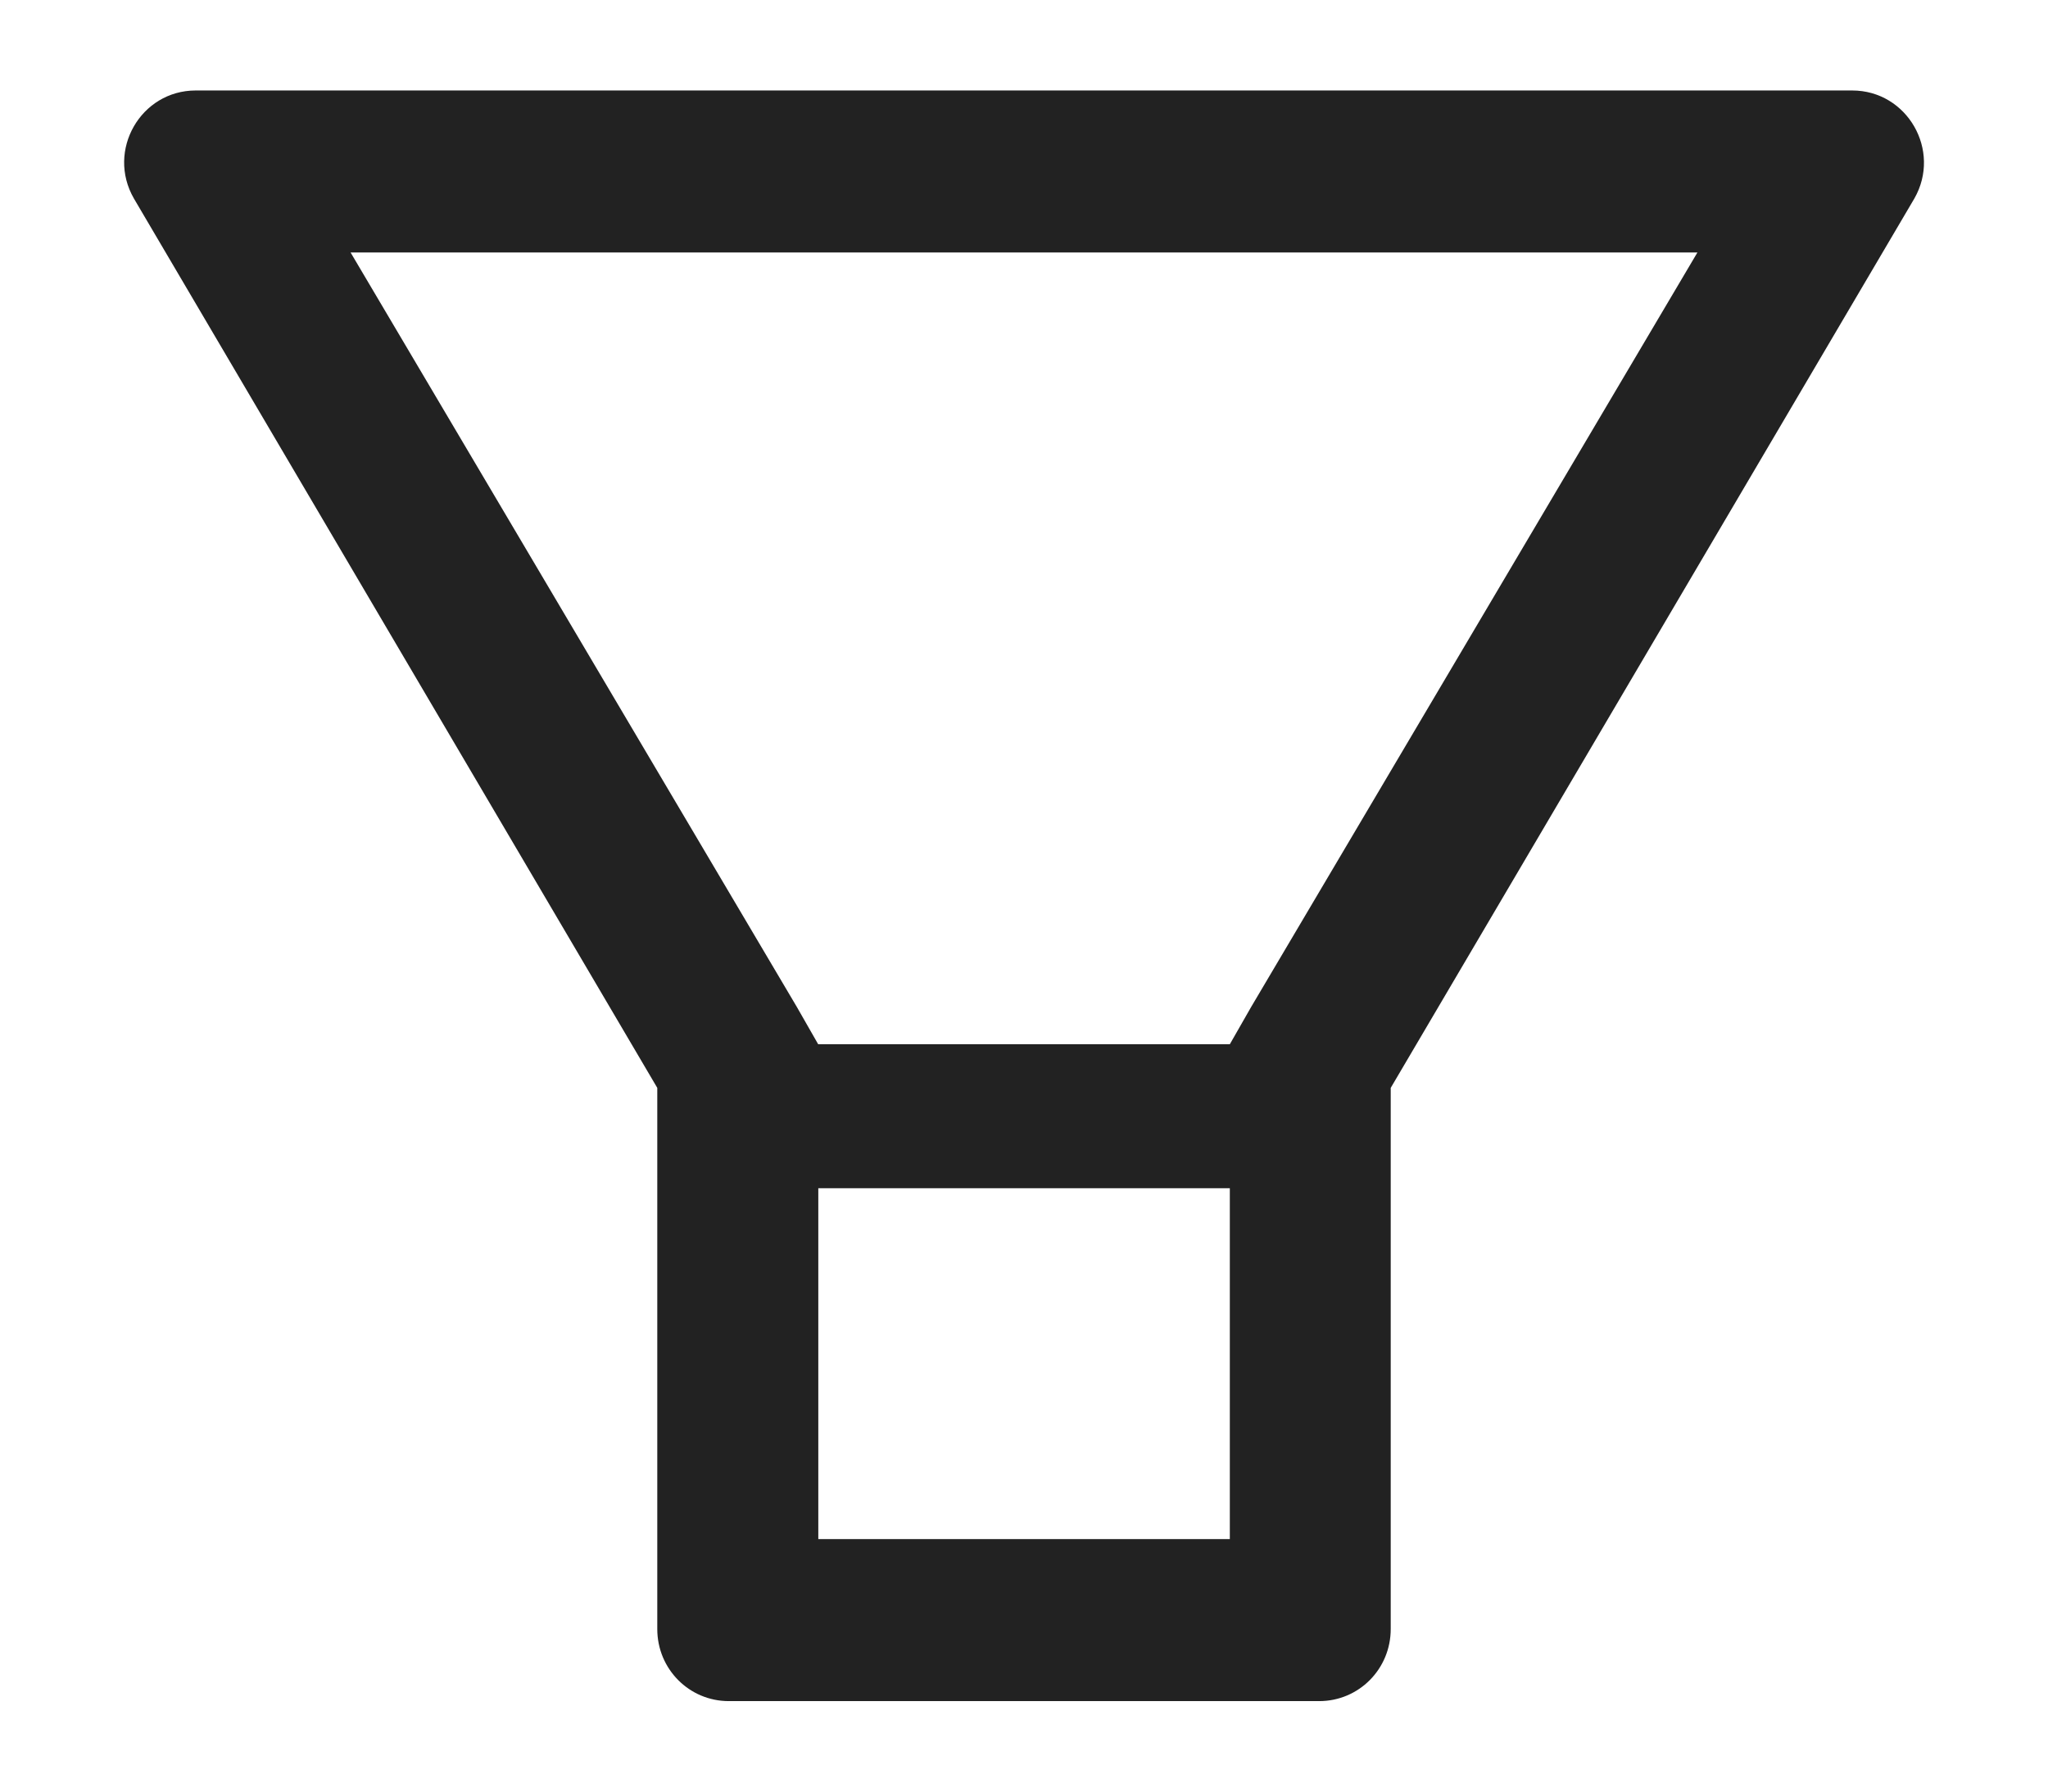 <svg width="16" height="14" viewBox="0 0 16 14" fill="none" xmlns="http://www.w3.org/2000/svg">
<path d="M14.47 0.707H1.529C1.099 0.707 0.83 1.176 1.046 1.551L5.135 8.501V12.73C5.135 13.042 5.384 13.293 5.694 13.293H10.306C10.616 13.293 10.865 13.042 10.865 12.73V8.501L14.956 1.551C15.17 1.176 14.901 0.707 14.47 0.707ZM9.607 12.027H6.393V9.285H9.608V12.027H9.607ZM9.775 7.868L9.608 8.16H6.392L6.225 7.868L2.739 1.973H13.261L9.775 7.868Z" fill="#222222"/>
</svg>

